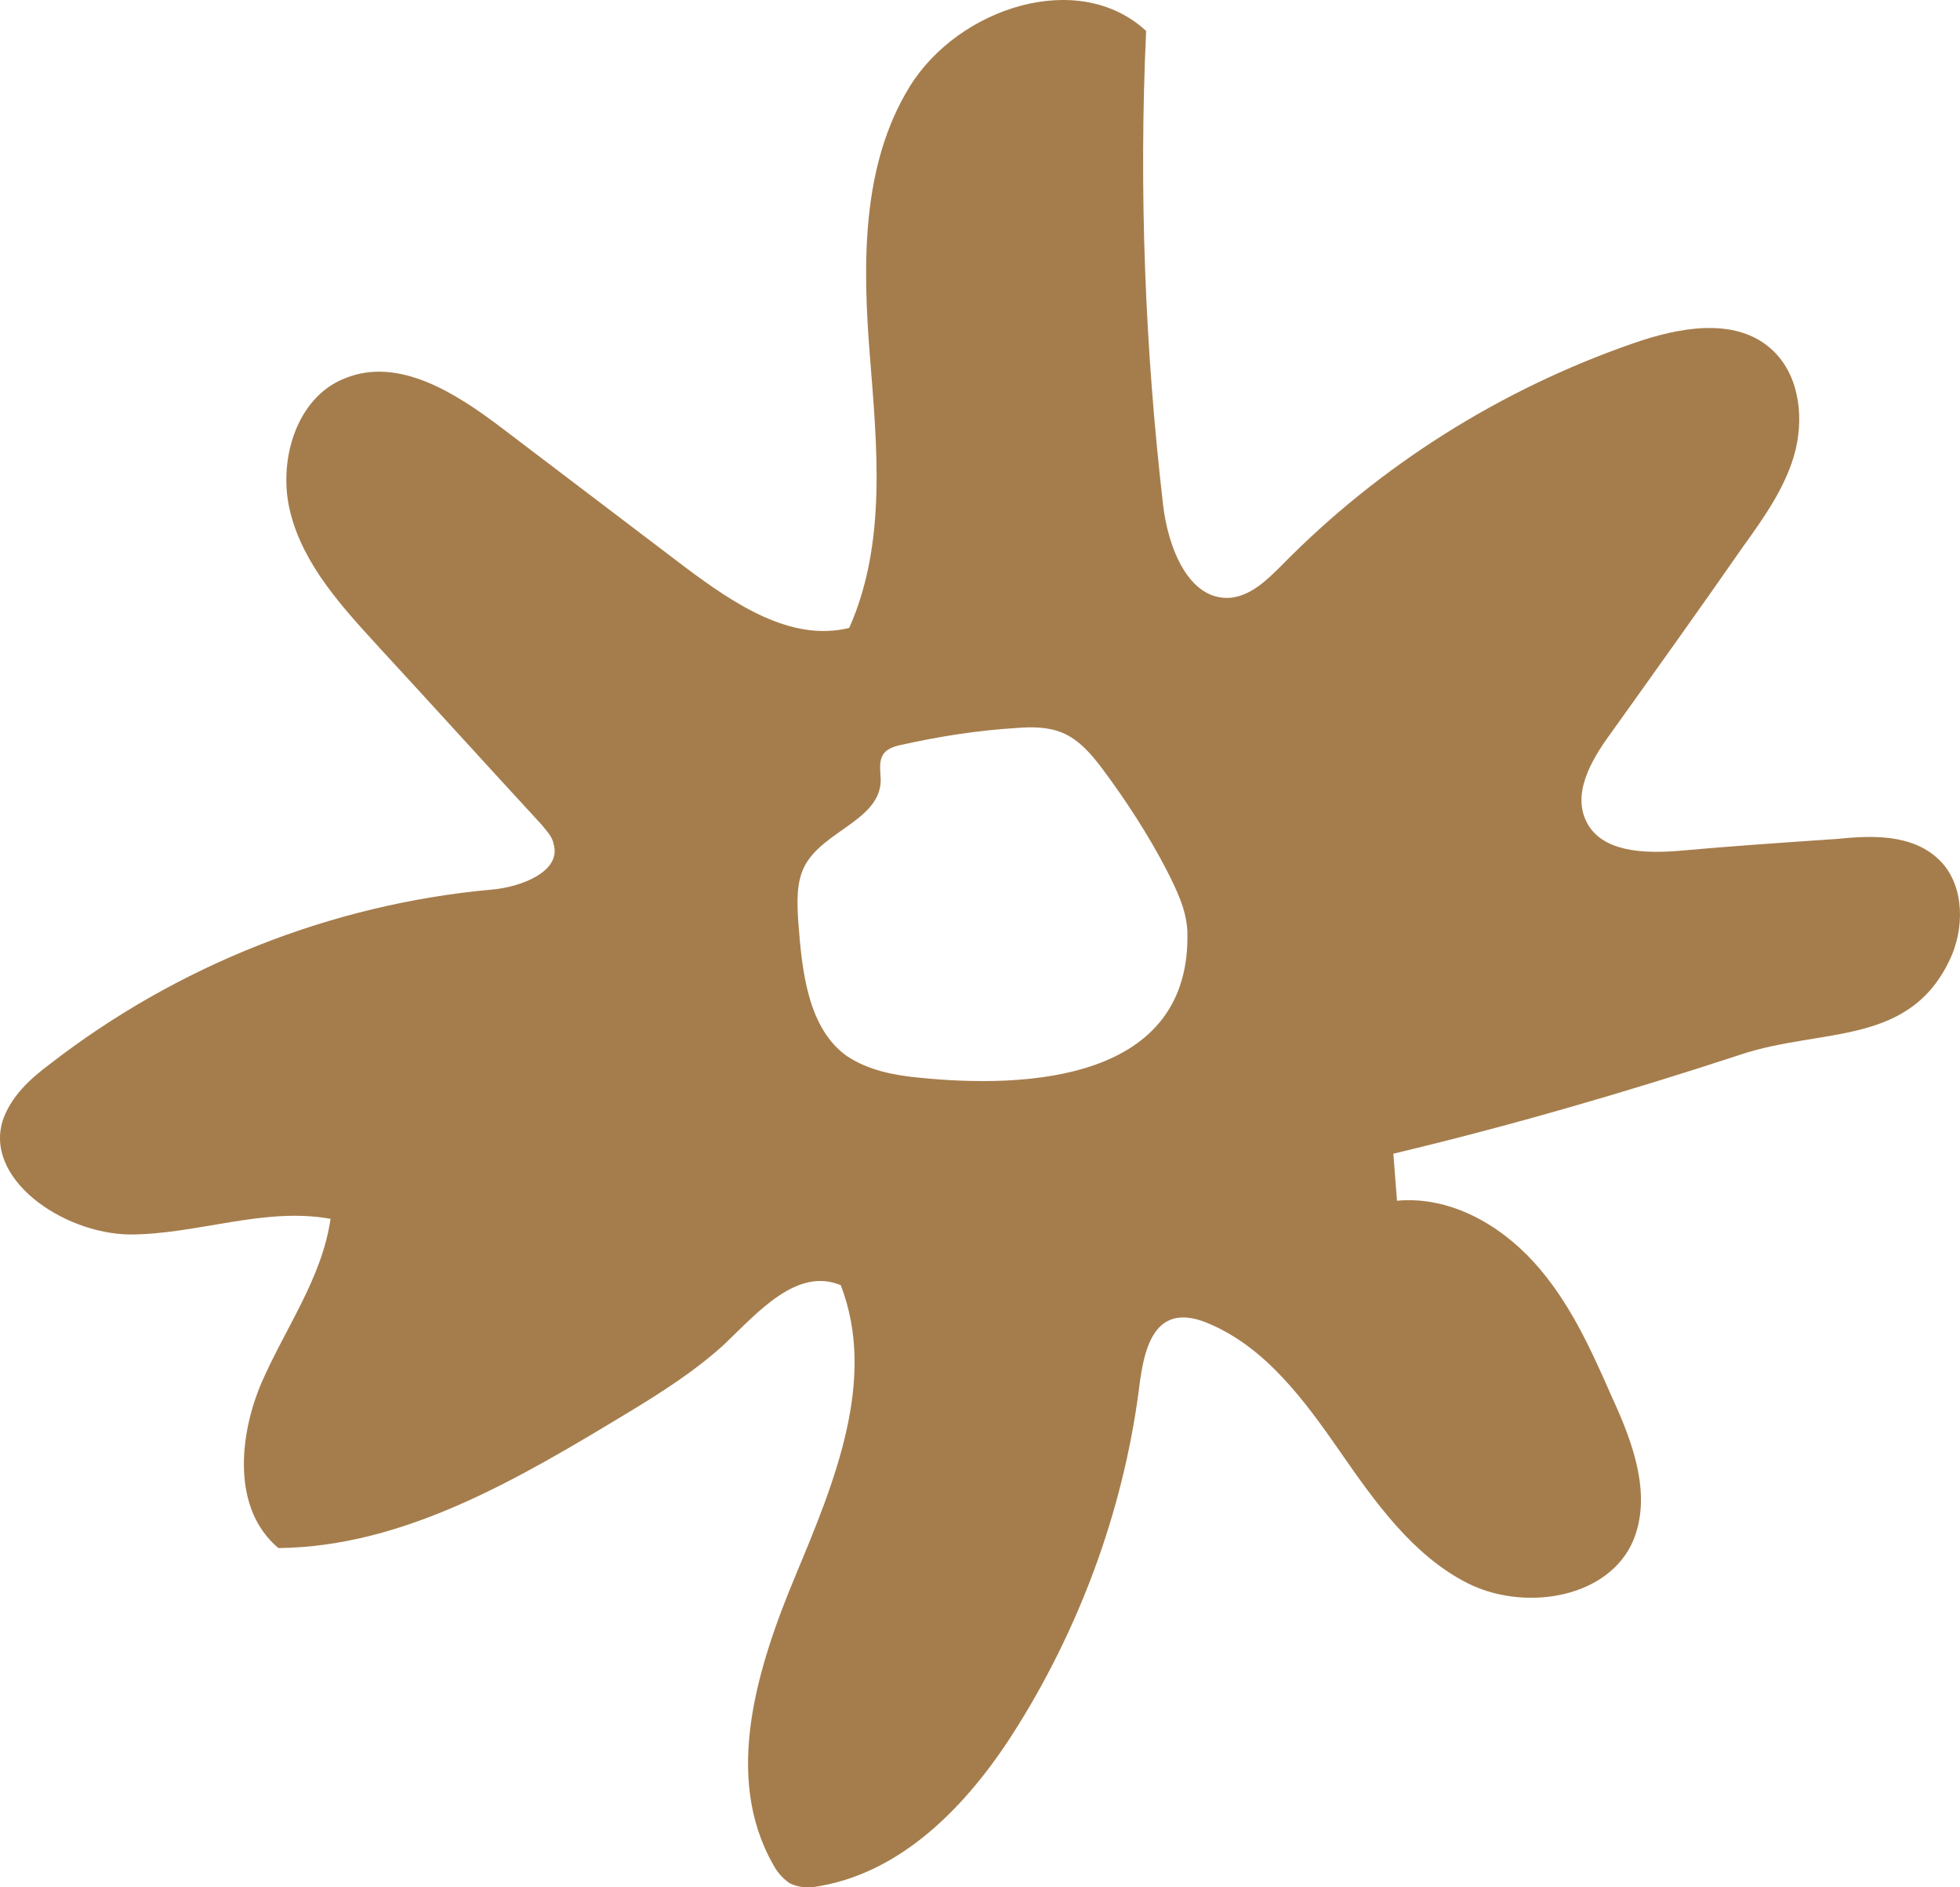 <svg width="162" height="156" viewBox="0 0 162 156" xmlns="http://www.w3.org/2000/svg">
  <path d="M10.693 102.04c5.61 0 11.118-2.293 16.627-1.296-.7 4.885-3.706 8.972-5.709 13.557-1.903 4.486-2.404 10.467 1.402 13.657 10.417-.1 19.933-5.782 28.848-11.165 2.804-1.694 5.609-3.489 8.013-5.682 2.804-2.691 6.01-6.38 9.616-4.884 3.005 7.775-.501 16.248-3.706 23.924-3.206 7.675-6.01 16.647-1.904 23.924.301.598.802 1.196 1.403 1.595.801.398 1.703.398 2.604.199 7.112-1.296 12.52-7.177 16.327-13.357 5.309-8.573 8.814-18.342 10.016-28.41.3-1.994.802-4.486 2.705-5.084 1.001-.299 2.103 0 3.005.399 4.707 1.993 7.913 6.38 10.818 10.566 2.904 4.187 6.01 8.573 10.517 10.866 4.507 2.292 11.218 1.395 13.522-3.09 1.903-3.888.2-8.474-1.603-12.361-1.702-3.888-3.505-7.875-6.41-11.065-2.905-3.19-7.012-5.483-11.319-5.084l-.3-3.888c9.616-2.292 19.231-5.083 28.647-8.174 6.811-2.292 14.223-.598 17.529-8.273 1.101-2.692.901-6.08-1.202-7.975-2.204-1.994-5.41-1.894-8.314-1.595-4.407.3-8.814.598-13.222.997-2.704.2-6.11.1-7.412-2.293-1.302-2.392.3-5.183 1.903-7.376 3.706-5.184 7.412-10.367 11.018-15.55 1.803-2.493 3.606-5.085 4.307-7.975.702-2.991.2-6.38-2.103-8.374-3.005-2.592-7.613-1.694-11.319-.399-10.918 3.788-20.934 10.068-29.047 18.342-1.202 1.196-2.504 2.492-4.207 2.692-3.506.299-5.209-4.187-5.61-7.676-1.502-12.959-2.003-26.117-1.402-39.175C89.122-2.627 79.206.663 75.2 7.142c-4.007 6.48-3.906 14.653-3.305 22.23.6 7.575 1.402 15.55-1.703 22.528-4.808 1.196-9.516-1.994-13.522-4.985-5.109-3.887-10.117-7.675-15.225-11.563-3.807-2.89-8.514-5.881-12.922-4.087-4.106 1.595-5.609 6.978-4.507 11.165 1.102 4.286 4.207 7.675 7.212 10.965 4.507 4.884 9.015 9.868 13.522 14.753.4.498.902.997 1.002 1.595.7 2.293-2.705 3.588-5.109 3.788-13.221 1.196-26.043 6.28-36.56 14.454C2.48 89.18.977 90.577.276 92.47c-1.703 4.884 4.808 9.47 10.417 9.57zm55.29-25.818c-.1-1.595-.2-3.389.602-4.785 1.603-2.79 6.11-3.688 6.21-6.878 0-.697-.2-1.595.2-2.193.3-.498 1.002-.697 1.503-.797 3.105-.698 6.31-1.196 9.516-1.396 1.302-.1 2.604-.1 3.806.399 1.402.598 2.404 1.794 3.305 2.99 2.004 2.692 3.807 5.483 5.309 8.374.801 1.595 1.603 3.19 1.703 4.984.4 12.46-13.322 13.059-22.137 12.161-2.103-.199-4.207-.598-6.01-1.794-3.205-2.293-3.706-6.978-4.006-11.065z" fill="#a57d4c" fill-rule="nonzero"/>
</svg>
